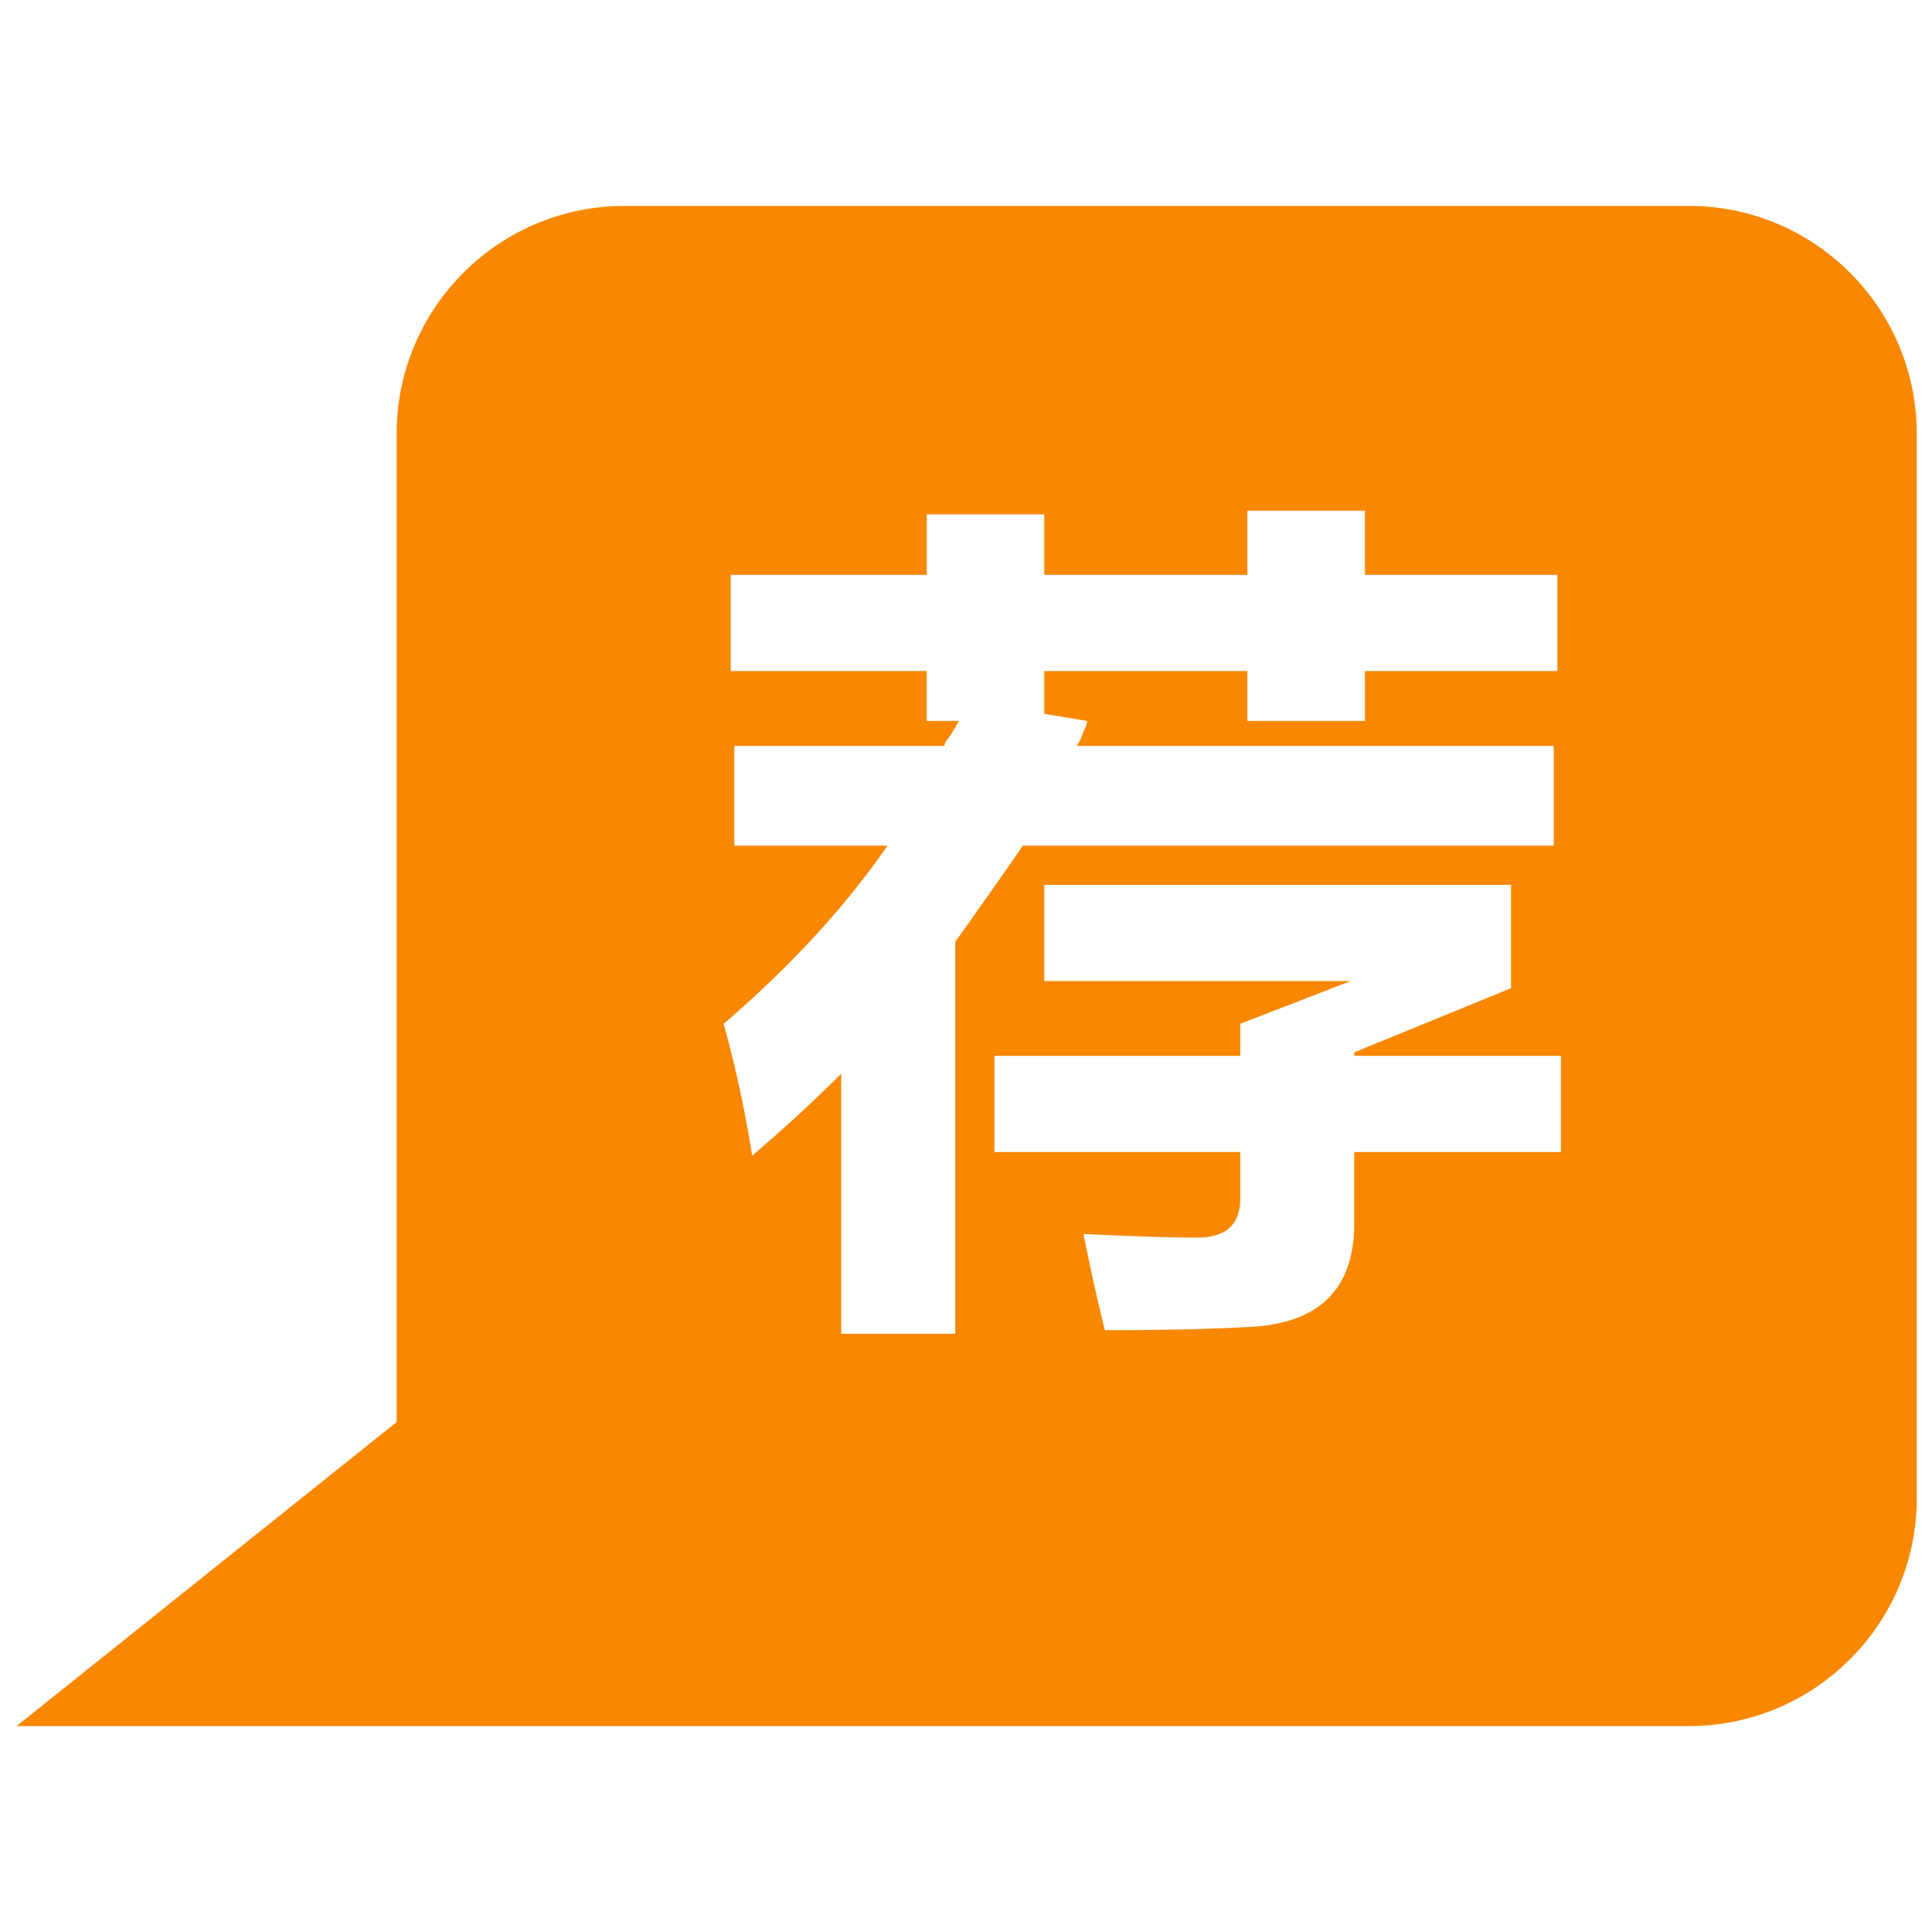 <?xml version="1.0" standalone="no"?><!DOCTYPE svg PUBLIC "-//W3C//DTD SVG 1.1//EN" "http://www.w3.org/Graphics/SVG/1.1/DTD/svg11.dtd"><svg t="1586442536724" class="icon" viewBox="0 0 1024 1024" version="1.1" xmlns="http://www.w3.org/2000/svg" p-id="3506" xmlns:xlink="http://www.w3.org/1999/xlink" width="200" height="200"><defs><style type="text/css">html, * { user-select: text !important; }
</style></defs><path d="M895.075 914.853H8.8l201.426-161.141V230.004c0-66.743 54.114-120.856 120.856-120.856h563.993c66.743 0 120.856 54.113 120.856 120.856v563.993c0 66.742-54.113 120.856-120.856 120.856z m-69.653-610.161H723.449v-33.99h-62.316v33.99H553.497V272.59H491.18v32.102H387.32v50.986h103.86v26.437h16.996c-1.279 2.537-3.167 5.665-5.665 9.442-1.279 1.279-1.889 2.537-1.889 3.777H389.21v52.874h81.2c-22.66 32.752-51.635 64.205-86.865 94.42 6.275 22.68 11.33 45.97 15.107 69.869a771.028 771.028 0 0 0 47.209-43.432v137.85h60.428v-207.72c12.57-17.606 24.548-34.601 35.859-50.987h281.386v-52.875h-253.04c1.238-1.239 2.497-3.777 3.776-7.553 1.24-2.499 1.889-4.386 1.889-5.665l-22.66-3.777v-22.66h107.636v26.437h62.316v-26.437h101.972v-50.986z m1.888 254.93H717.785v-1.869l83.088-34.01V468.98H553.497v50.986h162.399l-58.54 22.66v16.996H527.06v50.986h130.298v24.548c0 13.868-7.554 20.793-22.66 20.793-13.869 0-33.992-0.63-60.429-1.908 3.777 18.883 7.554 35.878 11.33 50.986 32.713 0 59.15-0.649 79.311-1.889 35.231-2.536 52.875-20.771 52.875-54.762v-37.768H827.31v-50.986z" fill="#F98700" p-id="3507" style="user-select: auto;"></path></svg>